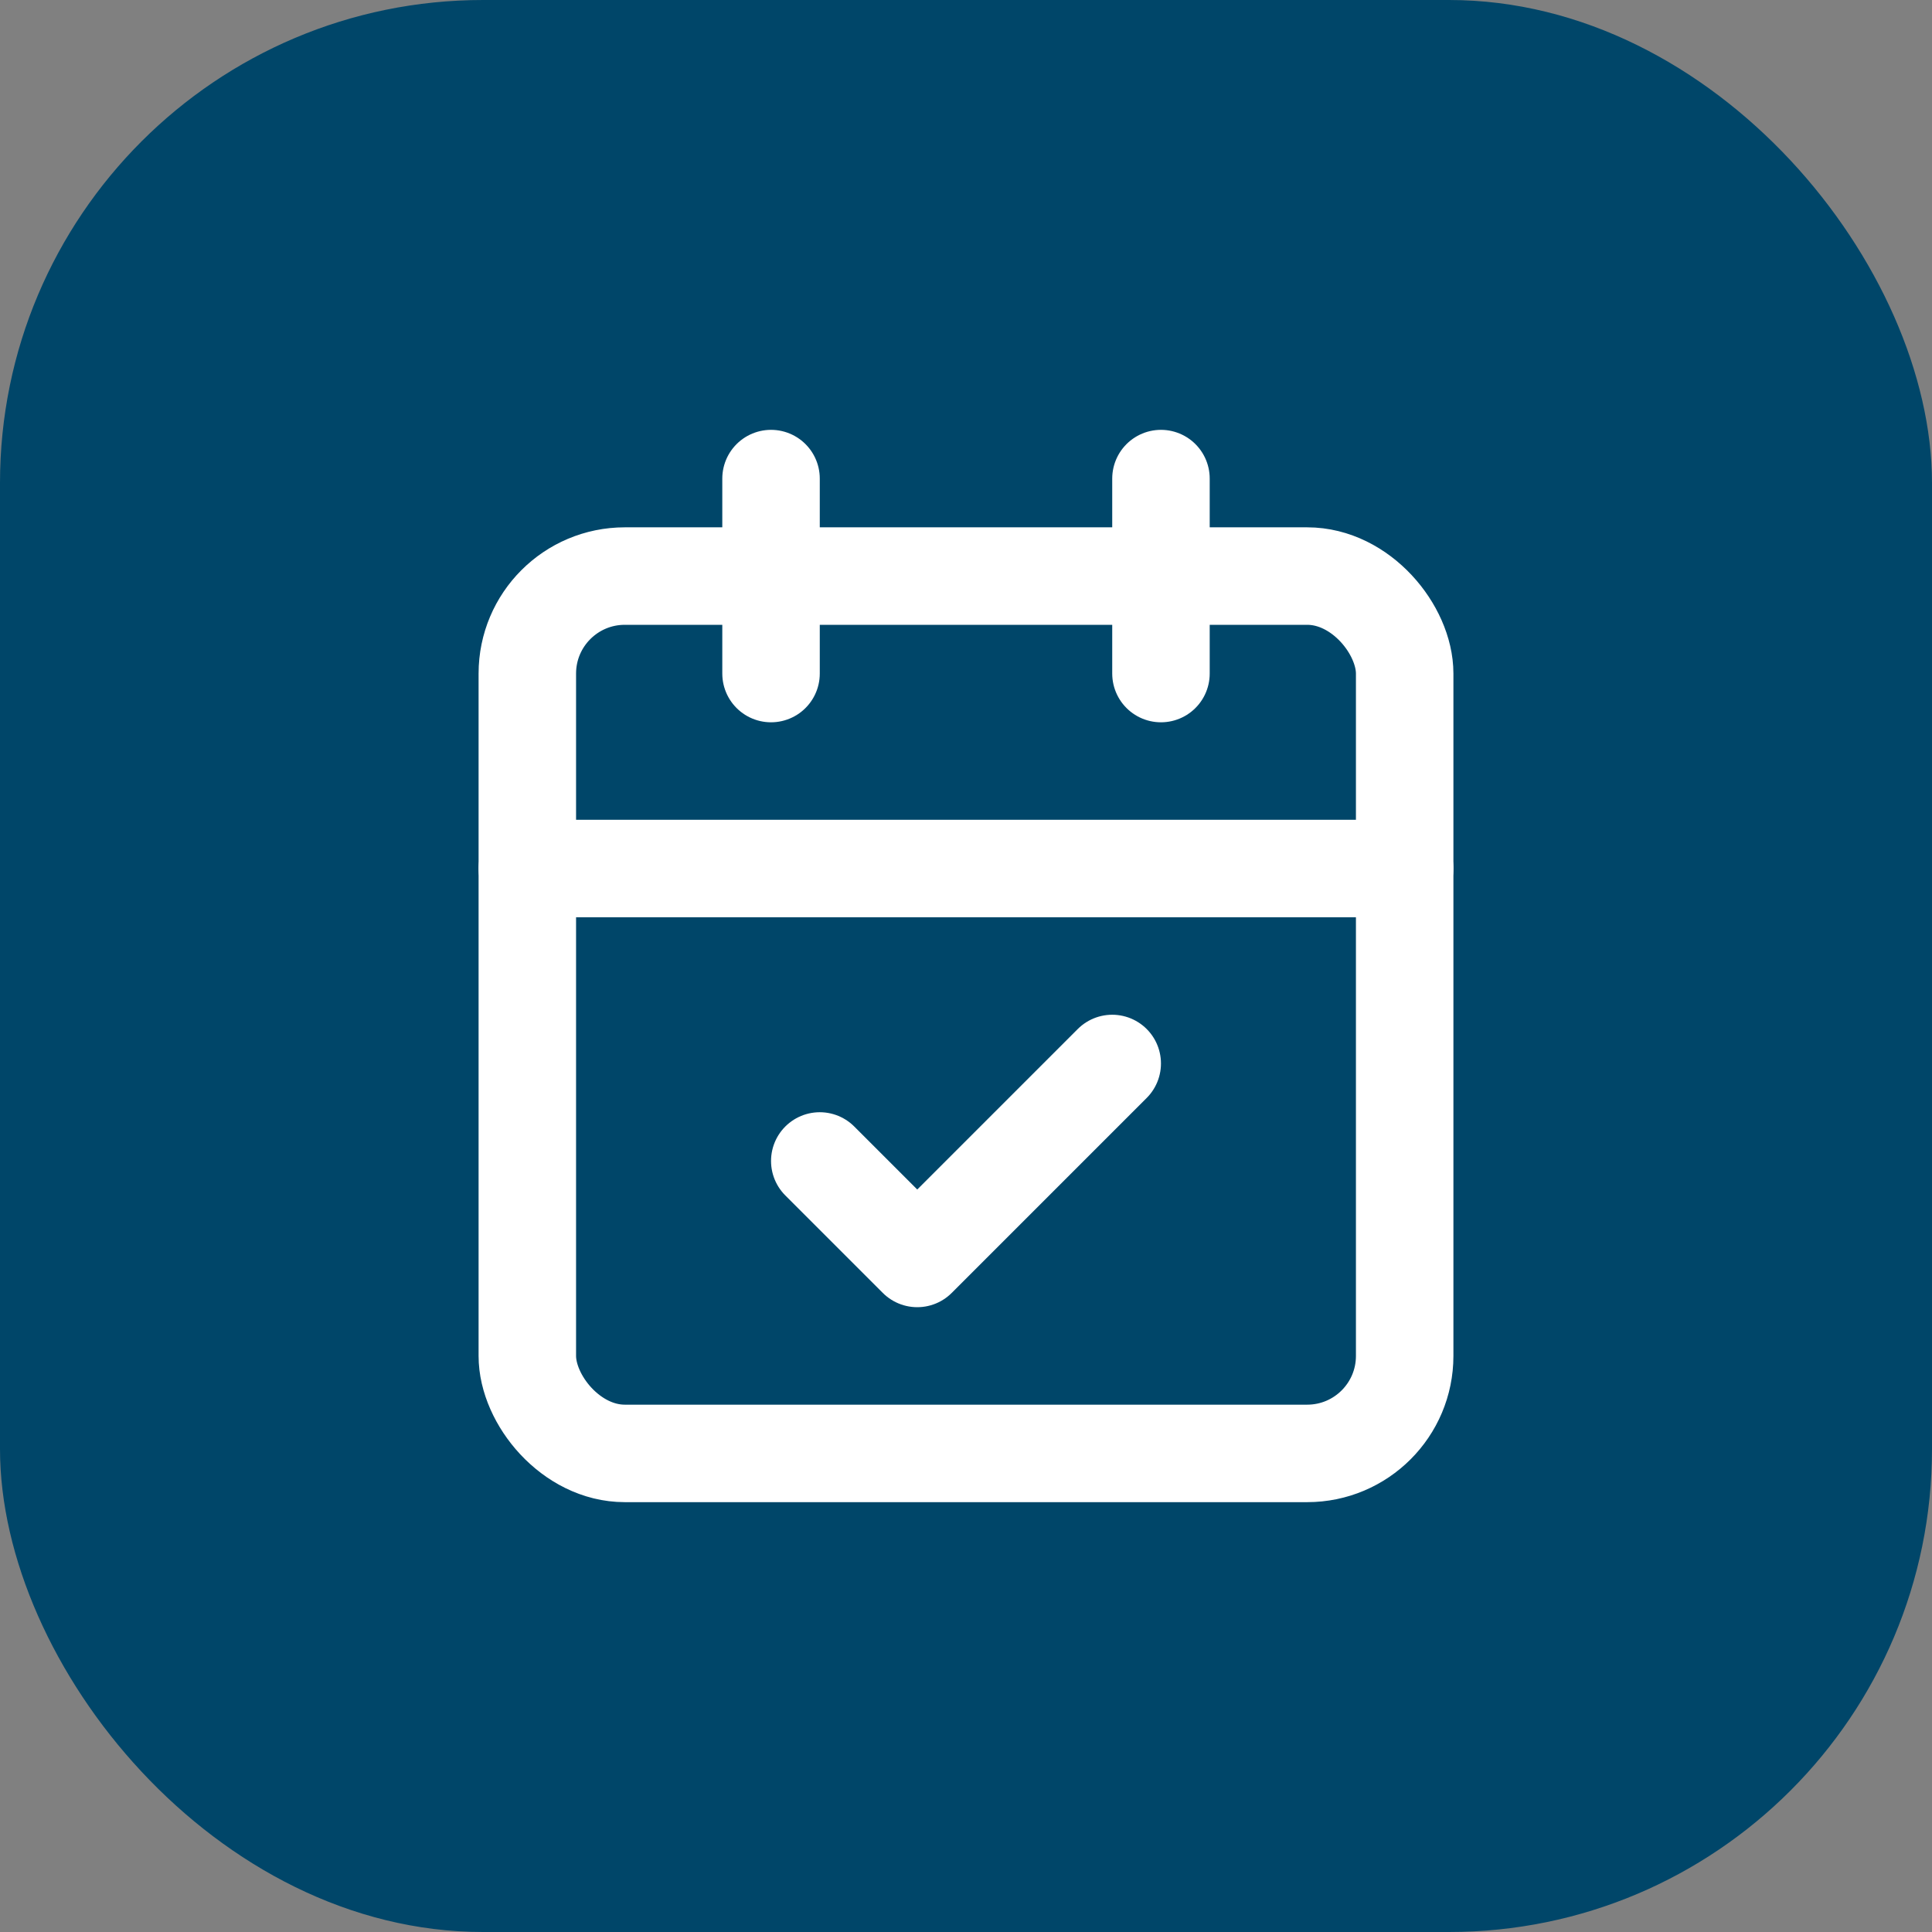 <svg xmlns="http://www.w3.org/2000/svg" fill="none" viewBox="0 0 512 512"><rect x="0" y="0" width="512" height="512" fill="#808080" stroke="none"/><rect width="512" height="512" fill="#004669" rx="128"/><g stroke="#FFF" stroke-linecap="round" stroke-linejoin="round" stroke-width="2" transform="translate(100.996 100.996) scale(12.917)"><path d="M8 2v4M16 2v4"/><rect width="18" height="18" x="3" y="4" rx="2"/><path d="M3 10h18M9 16l2 2 4-4"/></g></svg>
